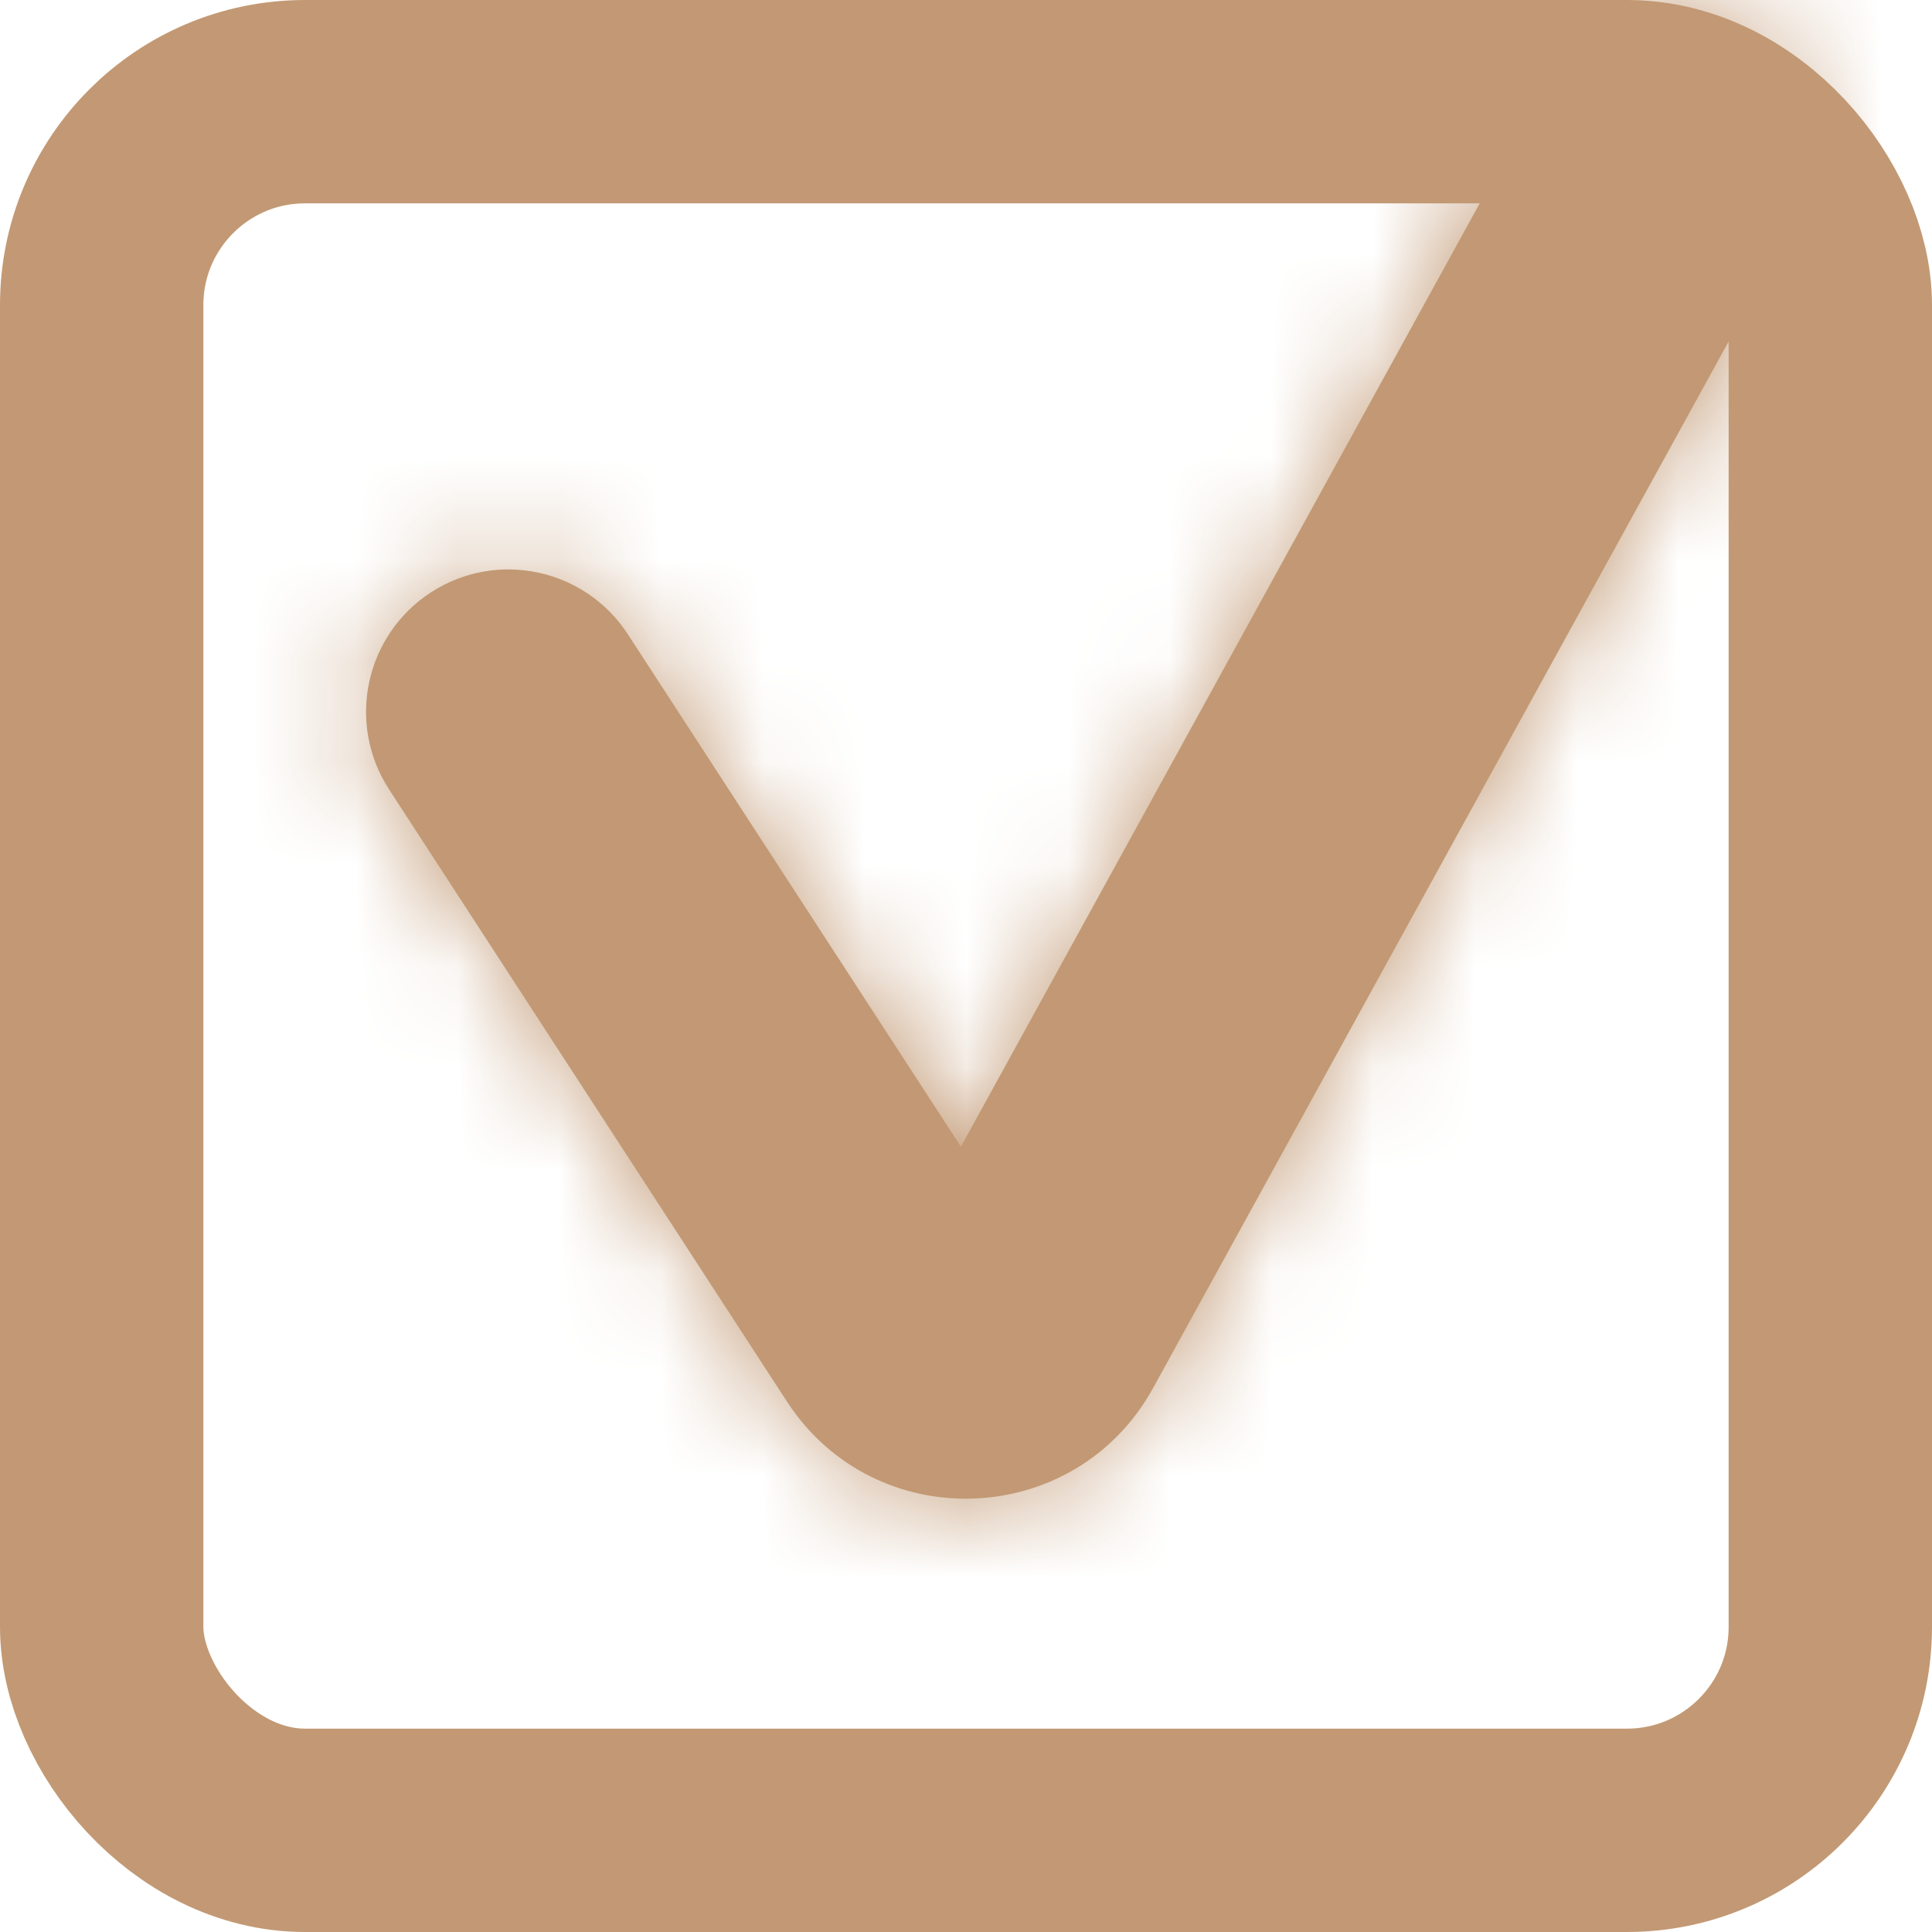 <svg width="19" height="19" viewBox="0 0 19 19" fill="none" xmlns="http://www.w3.org/2000/svg">
<rect x="1" y="1" width="17" height="17" rx="2" stroke="#C29974" stroke-width="2"/>
<mask id="path-2-inside-1_30016_2121" fill="white">
<path fill-rule="evenodd" clip-rule="evenodd" d="M17.099 0.273C17.777 0.646 18.024 1.497 17.651 2.175L11.34 13.65C10.575 15.041 8.604 15.114 7.739 13.783L3.826 7.763C3.405 7.115 3.589 6.248 4.237 5.826C4.885 5.405 5.752 5.589 6.174 6.237L9.45 11.277L15.198 0.825C15.571 0.148 16.422 -0.099 17.099 0.273Z"/>
</mask>
<path fill-rule="evenodd" clip-rule="evenodd" d="M17.099 0.273C17.777 0.646 18.024 1.497 17.651 2.175L11.34 13.65C10.575 15.041 8.604 15.114 7.739 13.783L3.826 7.763C3.405 7.115 3.589 6.248 4.237 5.826C4.885 5.405 5.752 5.589 6.174 6.237L9.45 11.277L15.198 0.825C15.571 0.148 16.422 -0.099 17.099 0.273Z" fill="#C29974"/>
<path d="M17.651 2.175L20.105 3.524L20.105 3.524L17.651 2.175ZM17.099 0.273L18.449 -2.18L18.449 -2.18L17.099 0.273ZM11.34 13.65L13.793 15L13.793 15L11.34 13.65ZM7.739 13.783L5.391 15.309L5.391 15.309L7.739 13.783ZM3.826 7.763L1.478 9.289H1.478L3.826 7.763ZM4.237 5.826L5.763 8.174L5.763 8.174L4.237 5.826ZM6.174 6.237L8.521 4.711L6.174 6.237ZM9.45 11.277L7.102 12.803L9.65 16.723L11.903 12.626L9.45 11.277ZM15.198 0.825L12.745 -0.524L12.745 -0.524L15.198 0.825ZM20.105 3.524C21.223 1.492 20.481 -1.062 18.449 -2.18L15.75 2.727C15.073 2.354 14.825 1.503 15.198 0.825L20.105 3.524ZM13.793 15L20.105 3.524L15.198 0.825L8.886 12.301L13.793 15ZM5.391 15.309C7.409 18.413 12.009 18.244 13.793 15L8.886 12.301C9.141 11.838 9.798 11.813 10.087 12.257L5.391 15.309ZM1.478 9.289L5.391 15.309L10.087 12.257L6.174 6.237L1.478 9.289ZM2.711 3.479C0.766 4.743 0.214 7.344 1.478 9.289L6.174 6.237C6.595 6.885 6.411 7.752 5.763 8.174L2.711 3.479ZM8.521 4.711C7.257 2.766 4.656 2.214 2.711 3.479L5.763 8.174C5.114 8.595 4.247 8.411 3.826 7.763L8.521 4.711ZM11.797 9.751L8.521 4.711L3.826 7.763L7.102 12.803L11.797 9.751ZM12.745 -0.524L6.996 9.928L11.903 12.626L17.651 2.175L12.745 -0.524ZM18.449 -2.18C16.416 -3.298 13.863 -2.557 12.745 -0.524L17.651 2.175C17.279 2.852 16.428 3.099 15.75 2.727L18.449 -2.18Z" fill="#C29974" mask="url(#path-2-inside-1_30016_2121)"/>
</svg>
